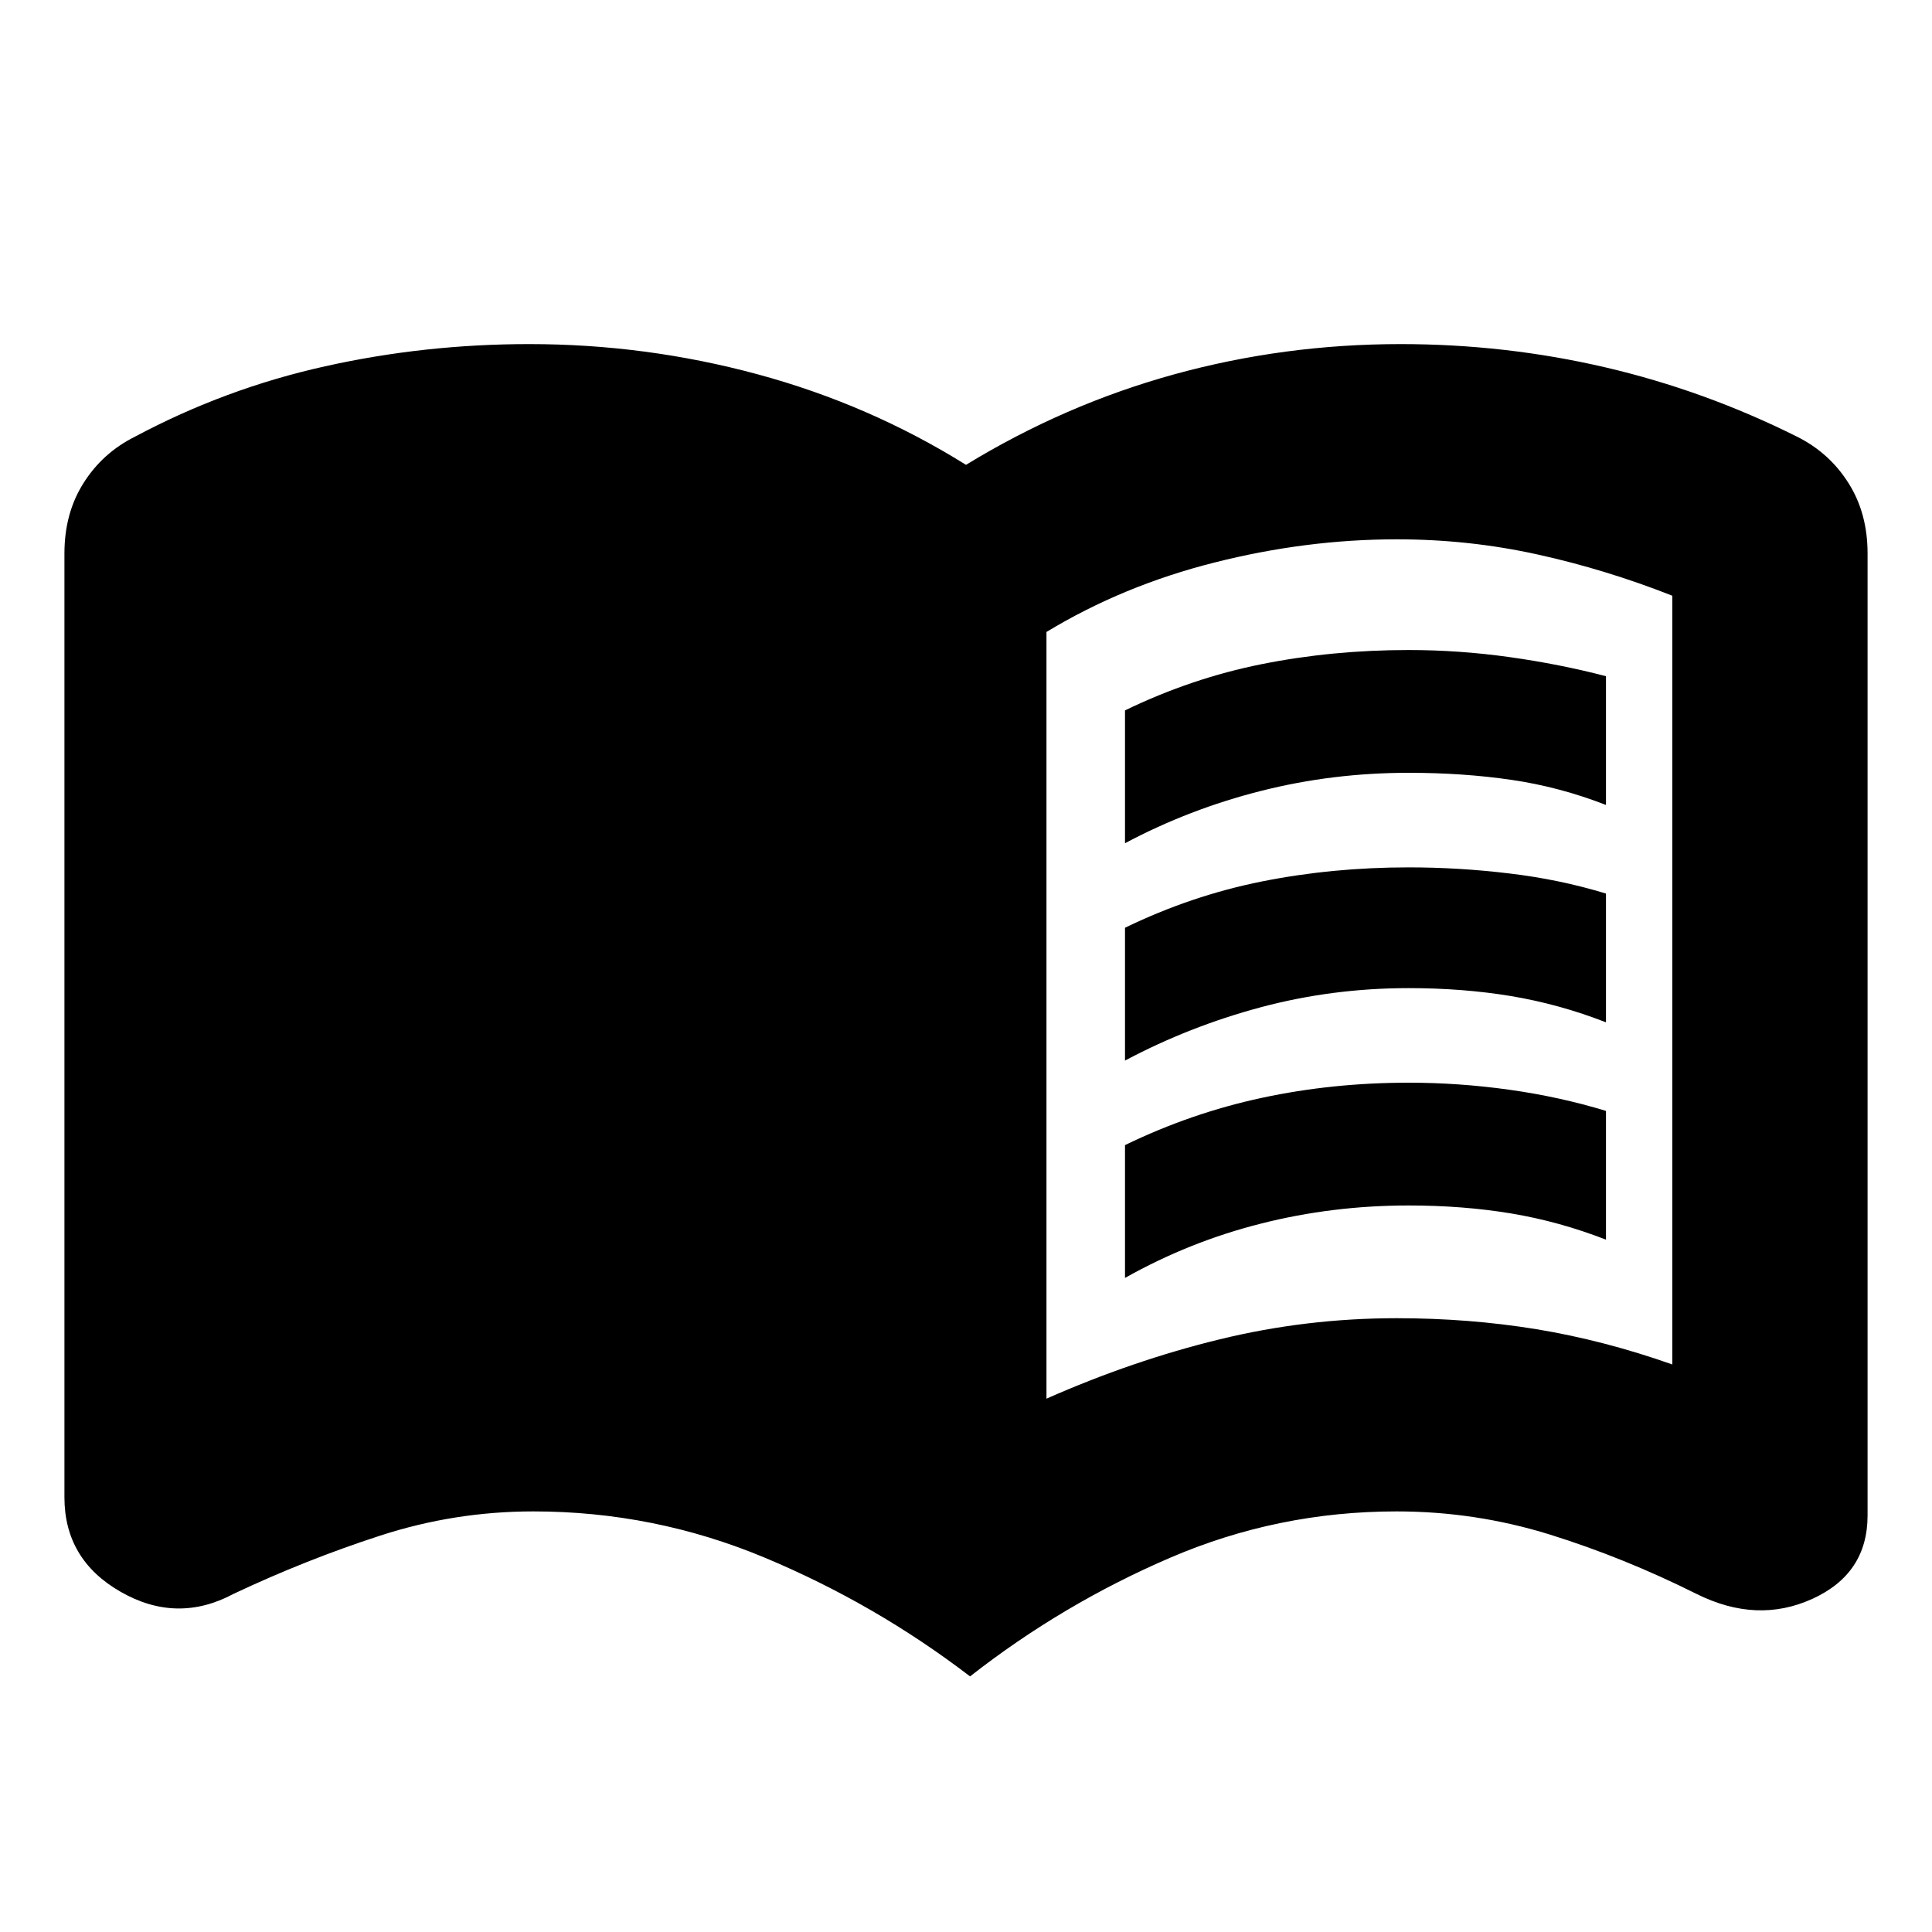 <svg xmlns="http://www.w3.org/2000/svg" height="20" width="20"><path d="M11.646 8.729V7.354Q12.333 7.021 13.062 6.875Q13.792 6.729 14.583 6.729Q15.104 6.729 15.625 6.802Q16.146 6.875 16.625 7V8.333Q16.146 8.146 15.646 8.073Q15.146 8 14.583 8Q13.792 8 13.052 8.188Q12.312 8.375 11.646 8.729ZM11.646 13.229V11.854Q12.333 11.521 13.062 11.365Q13.792 11.208 14.583 11.208Q15.104 11.208 15.625 11.281Q16.146 11.354 16.625 11.5V12.833Q16.146 12.646 15.646 12.562Q15.146 12.479 14.583 12.479Q13.792 12.479 13.052 12.667Q12.312 12.854 11.646 13.229ZM11.646 10.979V9.604Q12.333 9.271 13.062 9.125Q13.792 8.979 14.583 8.979Q15.104 8.979 15.625 9.042Q16.146 9.104 16.625 9.25V10.583Q16.146 10.396 15.646 10.312Q15.146 10.229 14.583 10.229Q13.792 10.229 13.052 10.427Q12.312 10.625 11.646 10.979ZM10.833 14.479Q11.729 14.083 12.625 13.865Q13.521 13.646 14.458 13.646Q15.208 13.646 15.906 13.76Q16.604 13.875 17.312 14.125Q17.312 14.125 17.312 14.125Q17.312 14.125 17.312 14.125V6.167Q17.312 6.167 17.312 6.167Q17.312 6.167 17.312 6.167Q16.625 5.896 15.917 5.74Q15.208 5.583 14.458 5.583Q13.521 5.583 12.573 5.823Q11.625 6.062 10.833 6.542ZM10.042 17.354Q9.062 16.604 7.917 16.125Q6.771 15.646 5.521 15.646Q4.708 15.646 3.938 15.896Q3.167 16.146 2.417 16.5Q1.833 16.812 1.25 16.479Q0.667 16.146 0.667 15.5V5.729Q0.667 5.312 0.865 5Q1.062 4.688 1.396 4.521Q2.333 4.021 3.365 3.792Q4.396 3.562 5.479 3.562Q6.688 3.562 7.844 3.875Q9 4.188 10 4.812Q11.021 4.188 12.156 3.875Q13.292 3.562 14.5 3.562Q15.583 3.562 16.615 3.802Q17.646 4.042 18.604 4.521Q18.938 4.688 19.135 5Q19.333 5.312 19.333 5.729V15.688Q19.333 16.292 18.76 16.552Q18.188 16.812 17.562 16.5Q16.812 16.125 16.042 15.885Q15.271 15.646 14.458 15.646Q13.229 15.646 12.115 16.125Q11 16.604 10.042 17.354Z"/></svg>